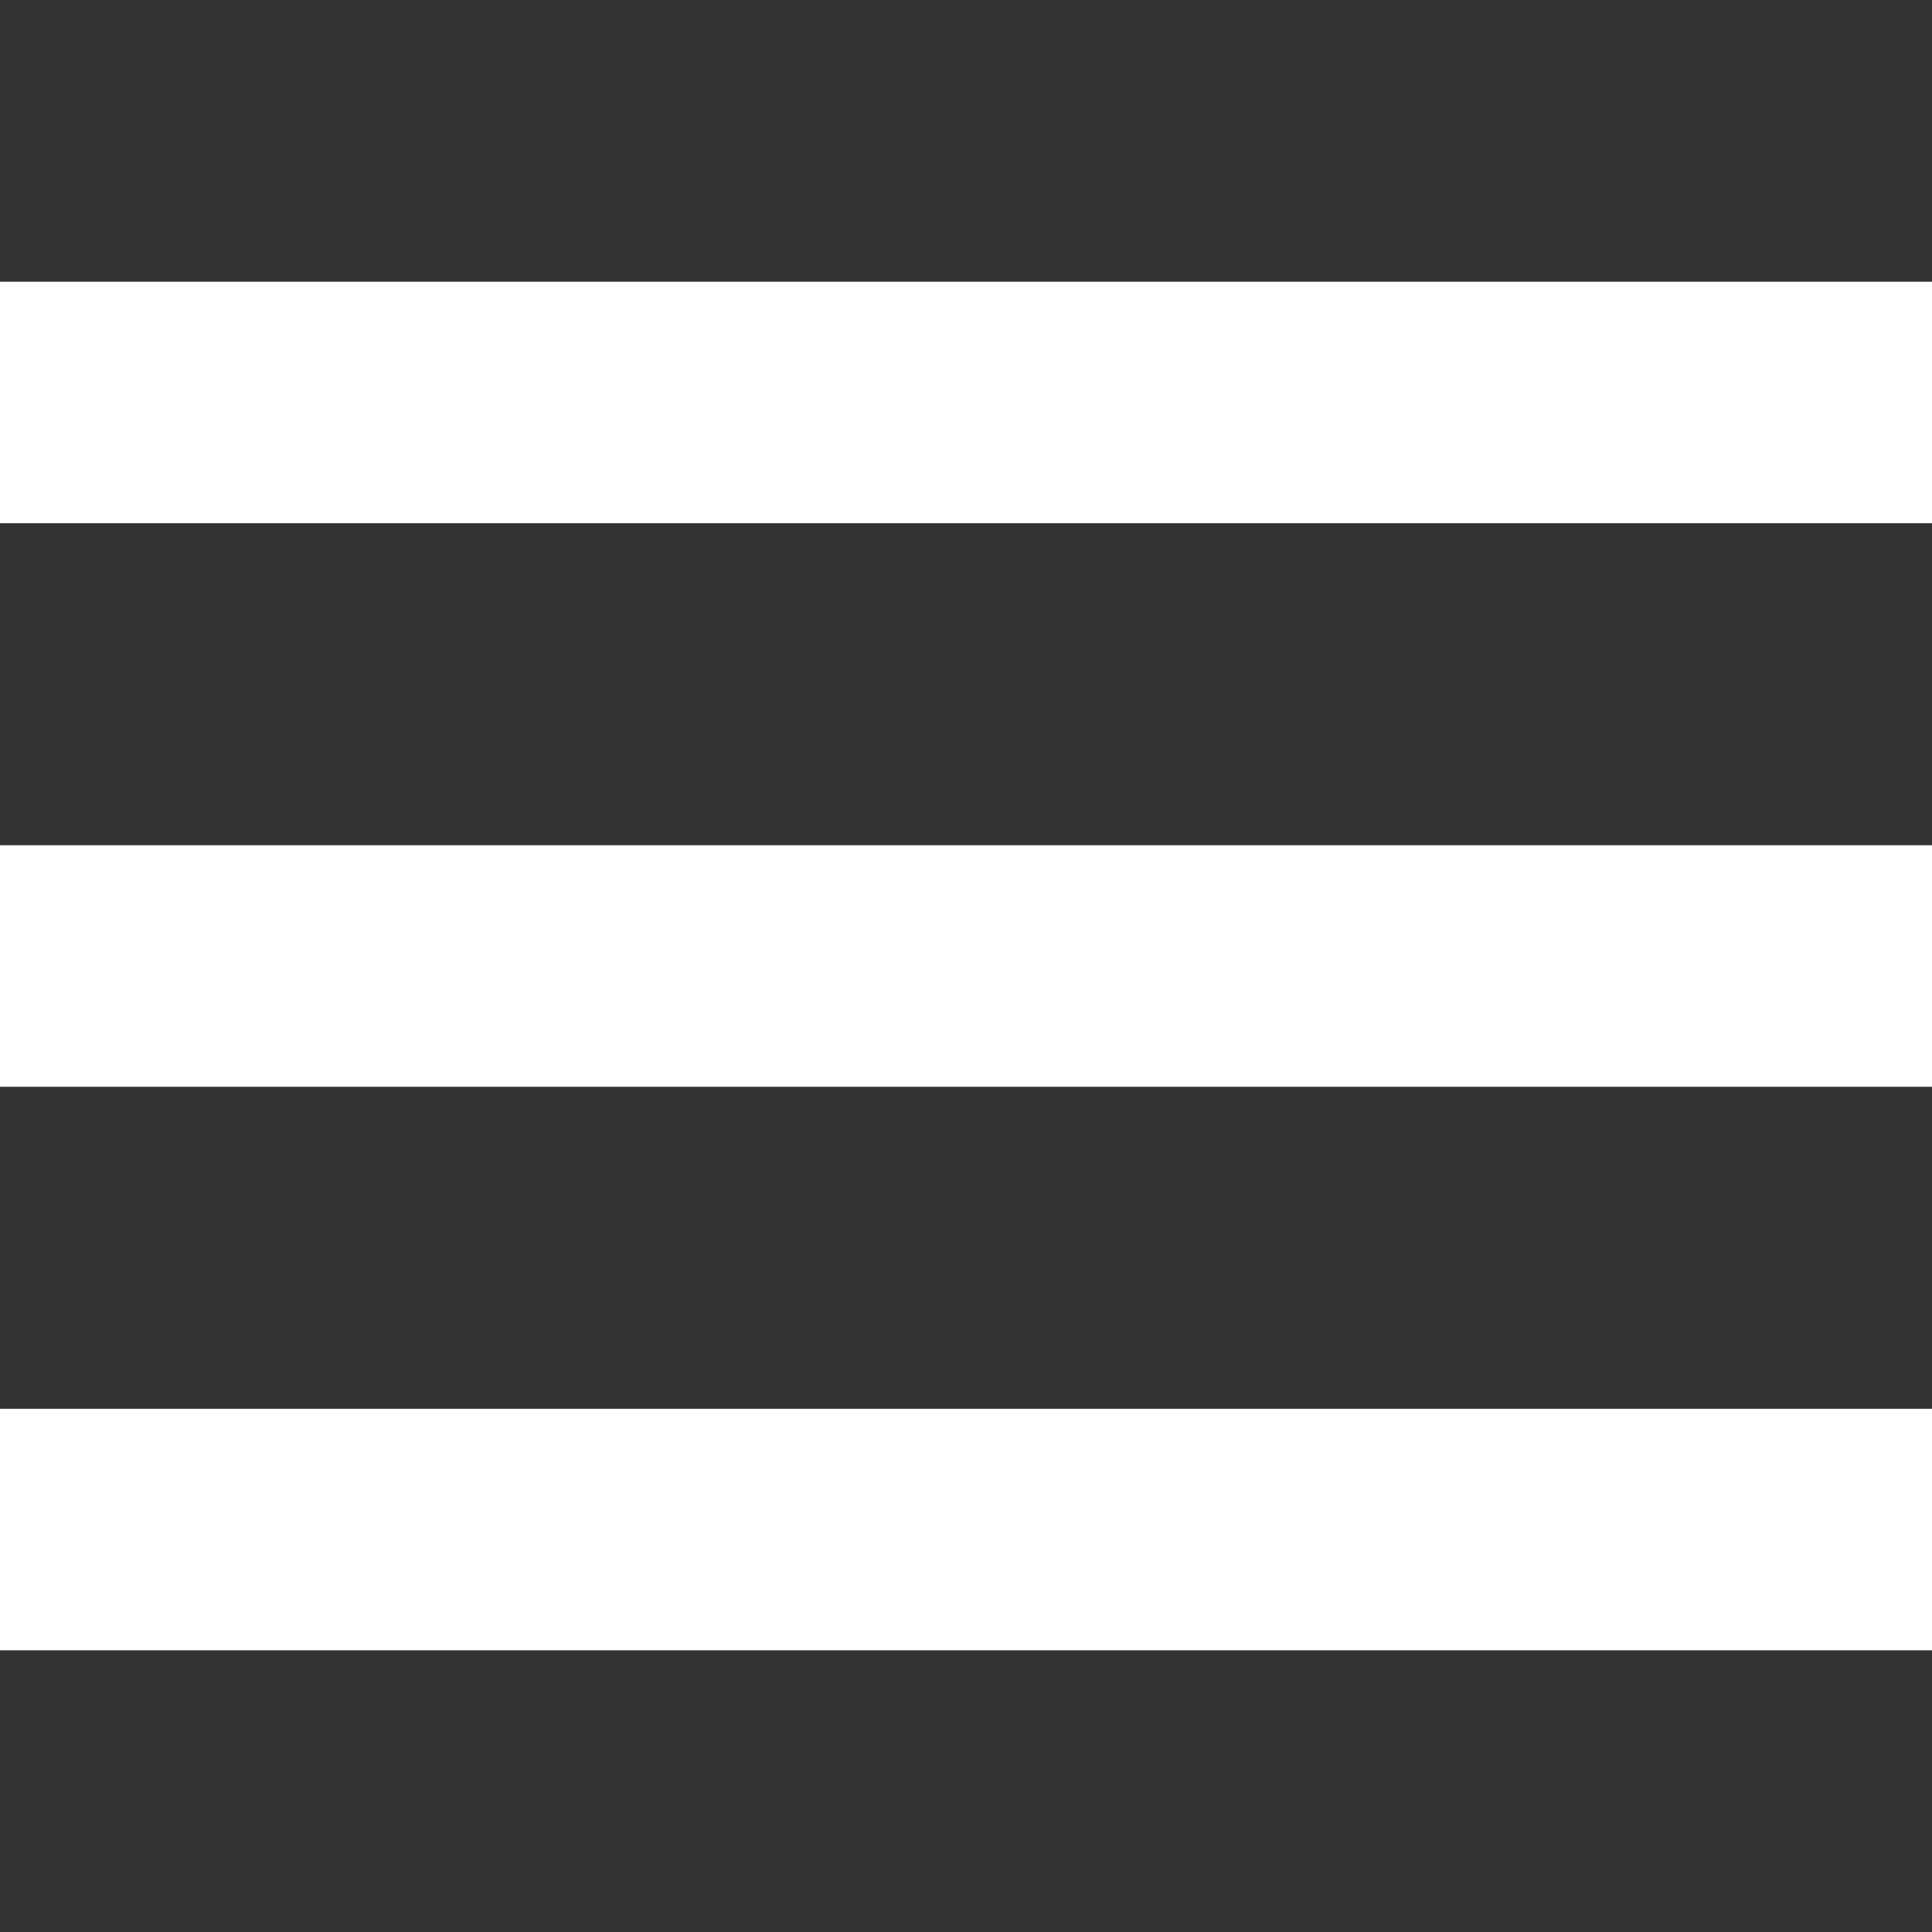 <svg width="87" height="87" viewBox="0 0 87 87" fill="none" xmlns="http://www.w3.org/2000/svg">
<rect x="0" y="0" width="87" height="87" fill="#333333" stroke="none"/>
<g clip-path="url(#clip0_818_307)">
<path d="M87 38.062H0V48.938H87V38.062Z" fill="white"/>
<path d="M87 12.687H0V23.561H87V12.687Z" fill="white"/>
<path d="M87 63.438H0V74.314H87V63.438Z" fill="white"/>
</g>
<defs>
<clipPath id="clip0_818_307">
<rect width="87" height="87" fill="white"/>
</clipPath>
</defs>
</svg>
